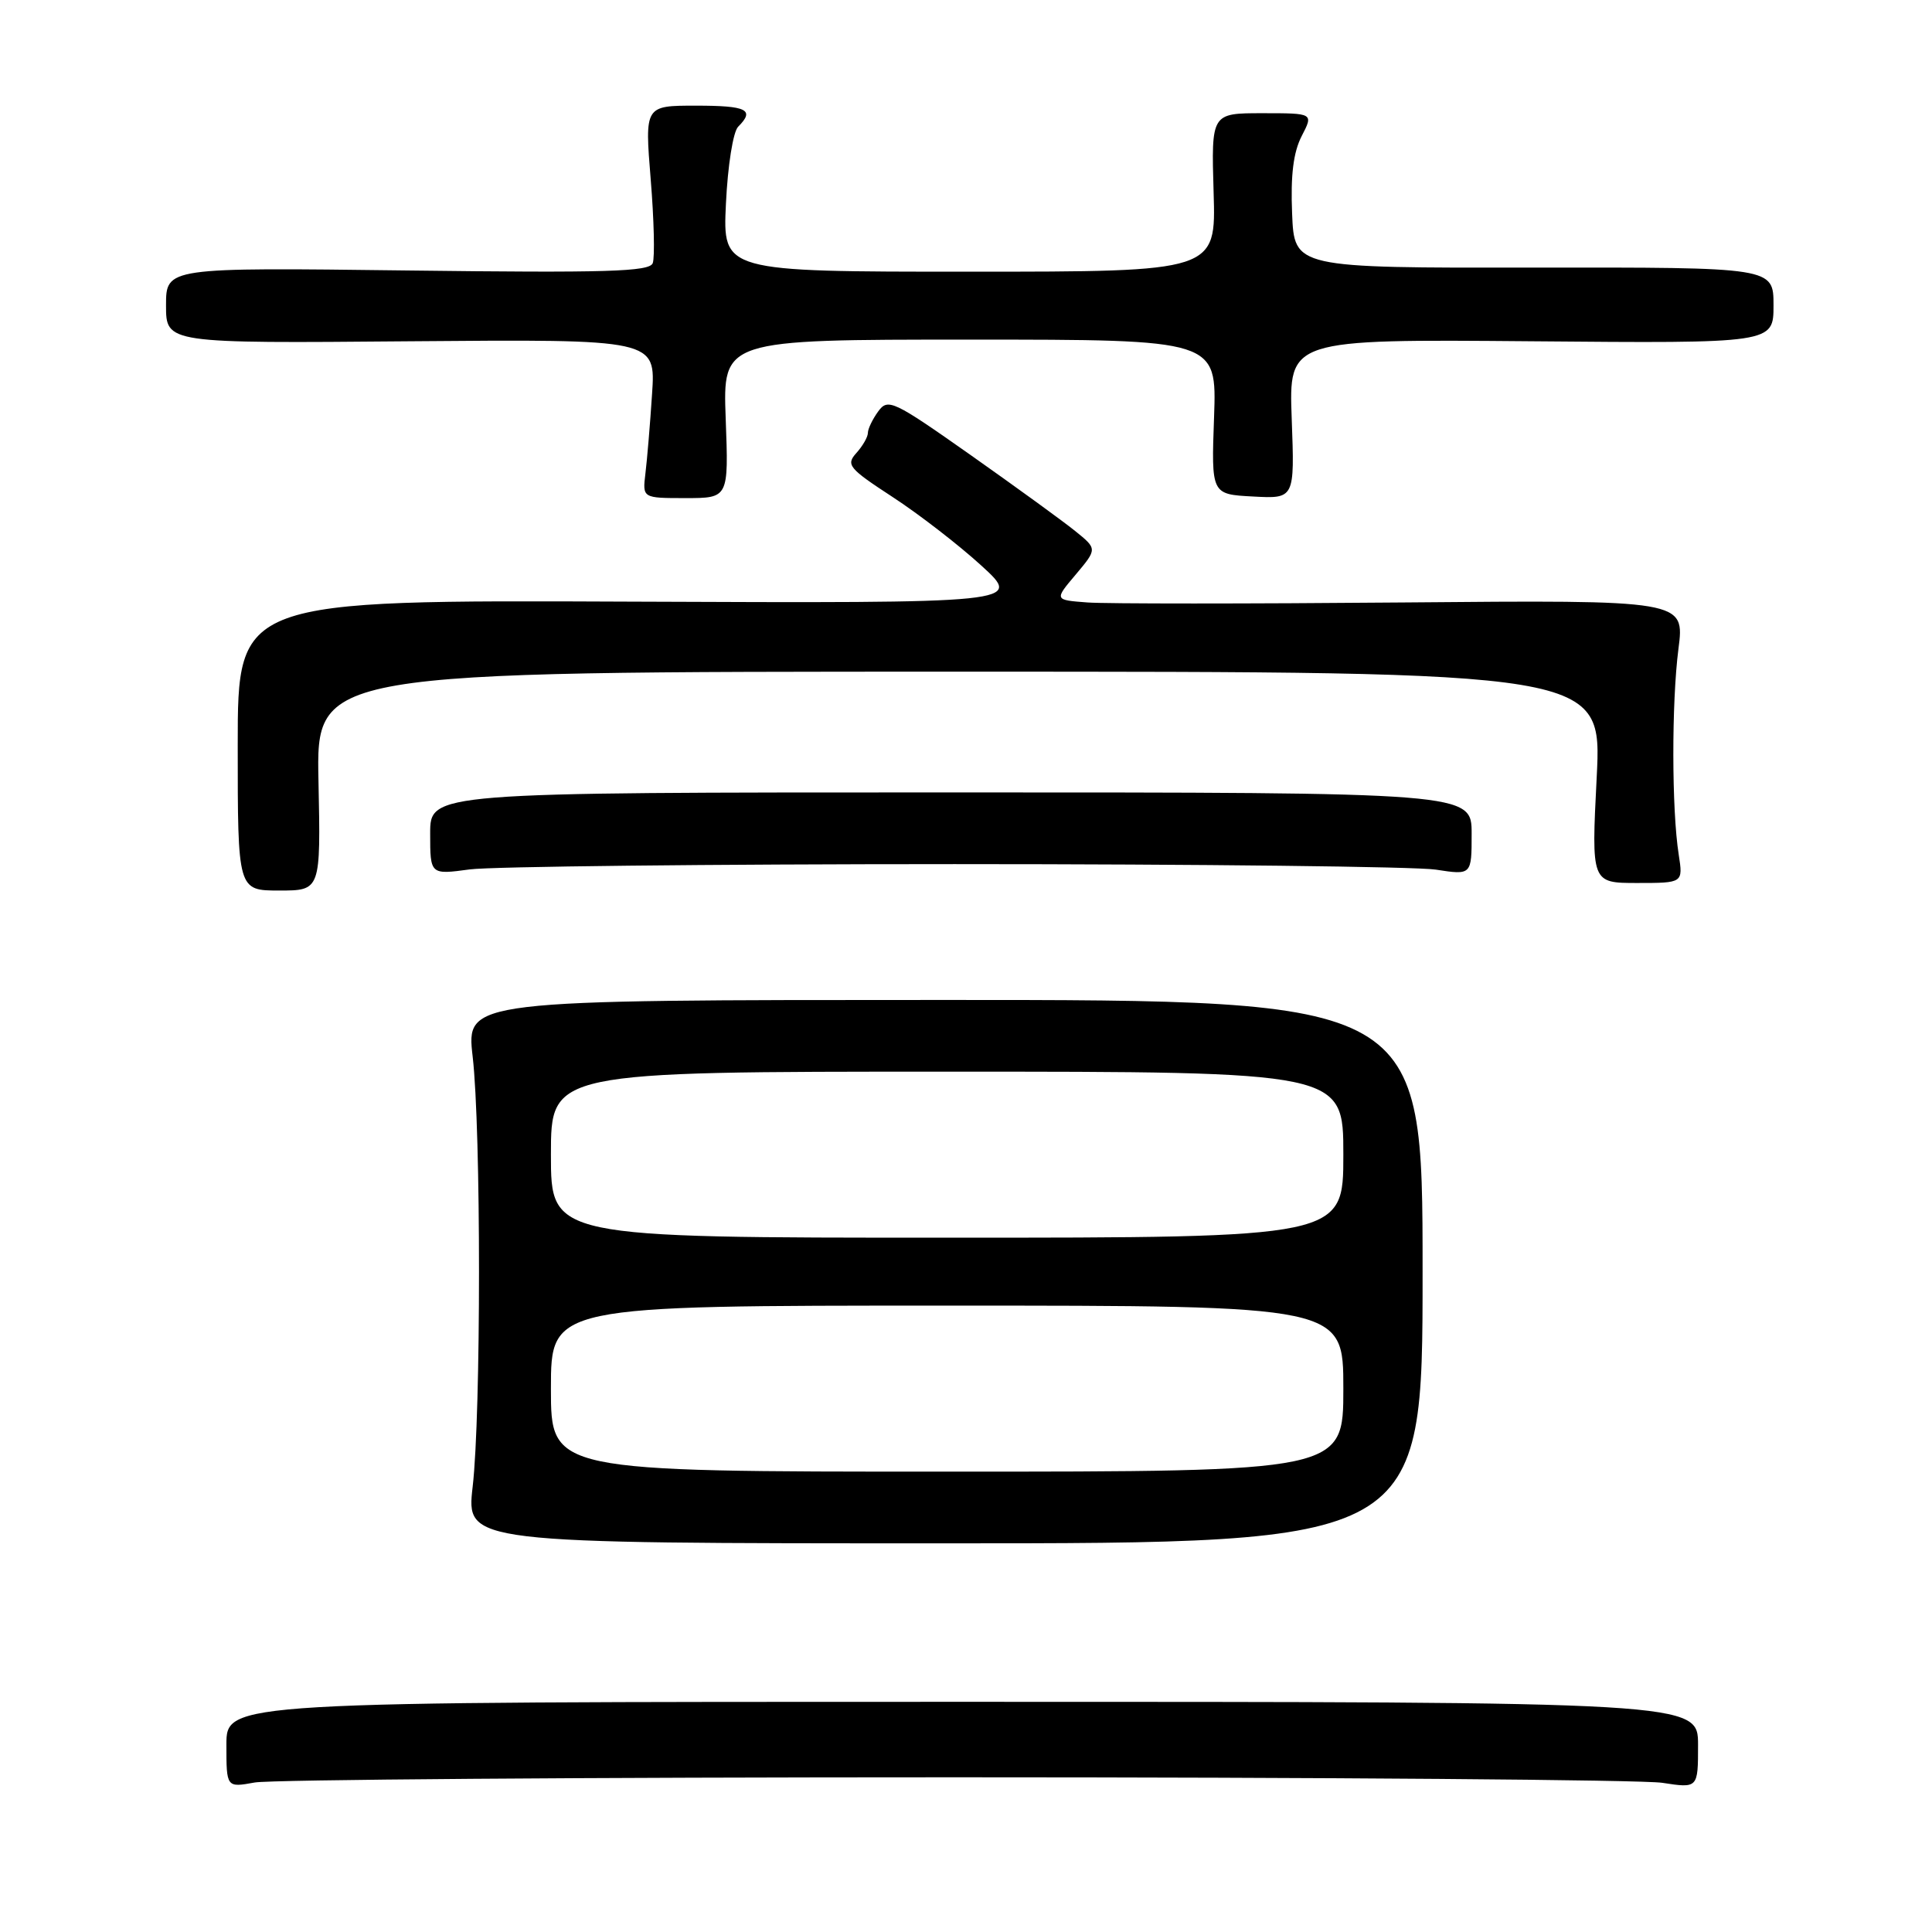 <?xml version="1.0" encoding="UTF-8" standalone="no"?>
<!DOCTYPE svg PUBLIC "-//W3C//DTD SVG 1.1//EN" "http://www.w3.org/Graphics/SVG/1.1/DTD/svg11.dtd" >
<svg xmlns="http://www.w3.org/2000/svg" xmlns:xlink="http://www.w3.org/1999/xlink" version="1.1" viewBox="0 0 256 256">
 <g >
 <path fill="currentColor"
d=" M 126.50 235.50 C 175.45 235.50 217.64 235.83 220.25 236.23 C 225.00 236.96 225.00 236.96 225.00 231.23 C 225.00 225.50 225.00 225.50 127.50 225.50 C 30.00 225.50 30.00 225.50 30.00 231.19 C 30.00 236.87 30.00 236.87 33.75 236.19 C 35.81 235.81 77.55 235.50 126.50 235.50 Z  M 188.50 168.50 C 188.50 132.50 188.50 132.50 125.13 132.50 C 61.77 132.50 61.77 132.50 62.63 140.00 C 63.75 149.70 63.75 187.30 62.63 197.00 C 61.77 204.50 61.77 204.50 125.13 204.50 C 188.50 204.50 188.50 204.50 188.50 168.50 Z  M 42.20 103.50 C 41.90 89.00 41.90 89.00 127.09 89.00 C 212.28 89.00 212.28 89.00 211.57 103.00 C 210.86 117.00 210.86 117.00 216.94 117.00 C 223.02 117.00 223.02 117.00 222.44 113.25 C 221.50 107.29 221.49 93.08 222.40 86.00 C 223.24 79.50 223.24 79.50 185.87 79.83 C 165.32 80.01 146.52 80.01 144.10 79.83 C 139.69 79.50 139.69 79.50 142.55 76.12 C 145.40 72.73 145.40 72.73 142.45 70.35 C 140.83 69.04 134.60 64.52 128.62 60.30 C 118.35 53.07 117.66 52.74 116.37 54.51 C 115.62 55.54 115.00 56.82 115.00 57.36 C 115.00 57.90 114.31 59.10 113.47 60.03 C 112.07 61.59 112.46 62.06 118.25 65.84 C 121.72 68.10 127.03 72.20 130.03 74.94 C 135.50 79.93 135.50 79.93 83.50 79.72 C 31.50 79.50 31.50 79.50 31.50 98.75 C 31.50 118.00 31.50 118.00 37.00 118.00 C 42.50 118.00 42.50 118.00 42.20 103.50 Z  M 126.50 114.50 C 158.95 114.50 187.64 114.83 190.25 115.23 C 195.00 115.96 195.00 115.96 195.00 110.48 C 195.00 105.00 195.00 105.00 126.00 105.00 C 57.00 105.00 57.00 105.00 57.00 110.45 C 57.00 115.91 57.00 115.91 62.25 115.20 C 65.14 114.82 94.05 114.50 126.50 114.50 Z  M 96.16 55.50 C 95.77 45.00 95.77 45.00 128.50 45.00 C 161.23 45.00 161.23 45.00 160.87 55.25 C 160.50 65.50 160.50 65.50 166.03 65.79 C 171.55 66.09 171.55 66.09 171.16 55.52 C 170.77 44.95 170.77 44.95 202.89 45.22 C 235.00 45.50 235.00 45.50 235.00 40.46 C 235.00 35.42 235.00 35.42 203.25 35.46 C 171.50 35.50 171.50 35.50 171.21 28.28 C 171.00 23.20 171.38 20.17 172.48 18.03 C 174.05 15.00 174.05 15.00 167.28 15.00 C 160.50 15.00 160.50 15.00 160.81 25.50 C 161.13 36.00 161.13 36.00 128.44 36.00 C 95.76 36.00 95.76 36.00 96.19 26.99 C 96.43 21.93 97.14 17.46 97.81 16.79 C 100.06 14.54 98.98 14.00 92.22 14.00 C 85.43 14.00 85.43 14.00 86.22 23.75 C 86.66 29.11 86.78 34.12 86.49 34.87 C 86.06 36.00 80.42 36.17 53.99 35.84 C 22.00 35.44 22.00 35.44 22.00 40.47 C 22.00 45.50 22.00 45.50 54.44 45.22 C 86.89 44.95 86.89 44.95 86.40 52.22 C 86.14 56.23 85.74 60.96 85.52 62.75 C 85.13 66.00 85.13 66.00 90.84 66.00 C 96.55 66.00 96.55 66.00 96.16 55.50 Z  M 73.00 184.00 C 73.00 173.00 73.00 173.00 125.50 173.00 C 178.00 173.00 178.00 173.00 178.00 184.00 C 178.00 195.00 178.00 195.00 125.50 195.00 C 73.00 195.00 73.00 195.00 73.00 184.00 Z  M 73.00 153.00 C 73.00 142.00 73.00 142.00 125.50 142.00 C 178.00 142.00 178.00 142.00 178.00 153.00 C 178.00 164.00 178.00 164.00 125.50 164.00 C 73.00 164.00 73.00 164.00 73.00 153.00 Z "/>
</g>
</svg>